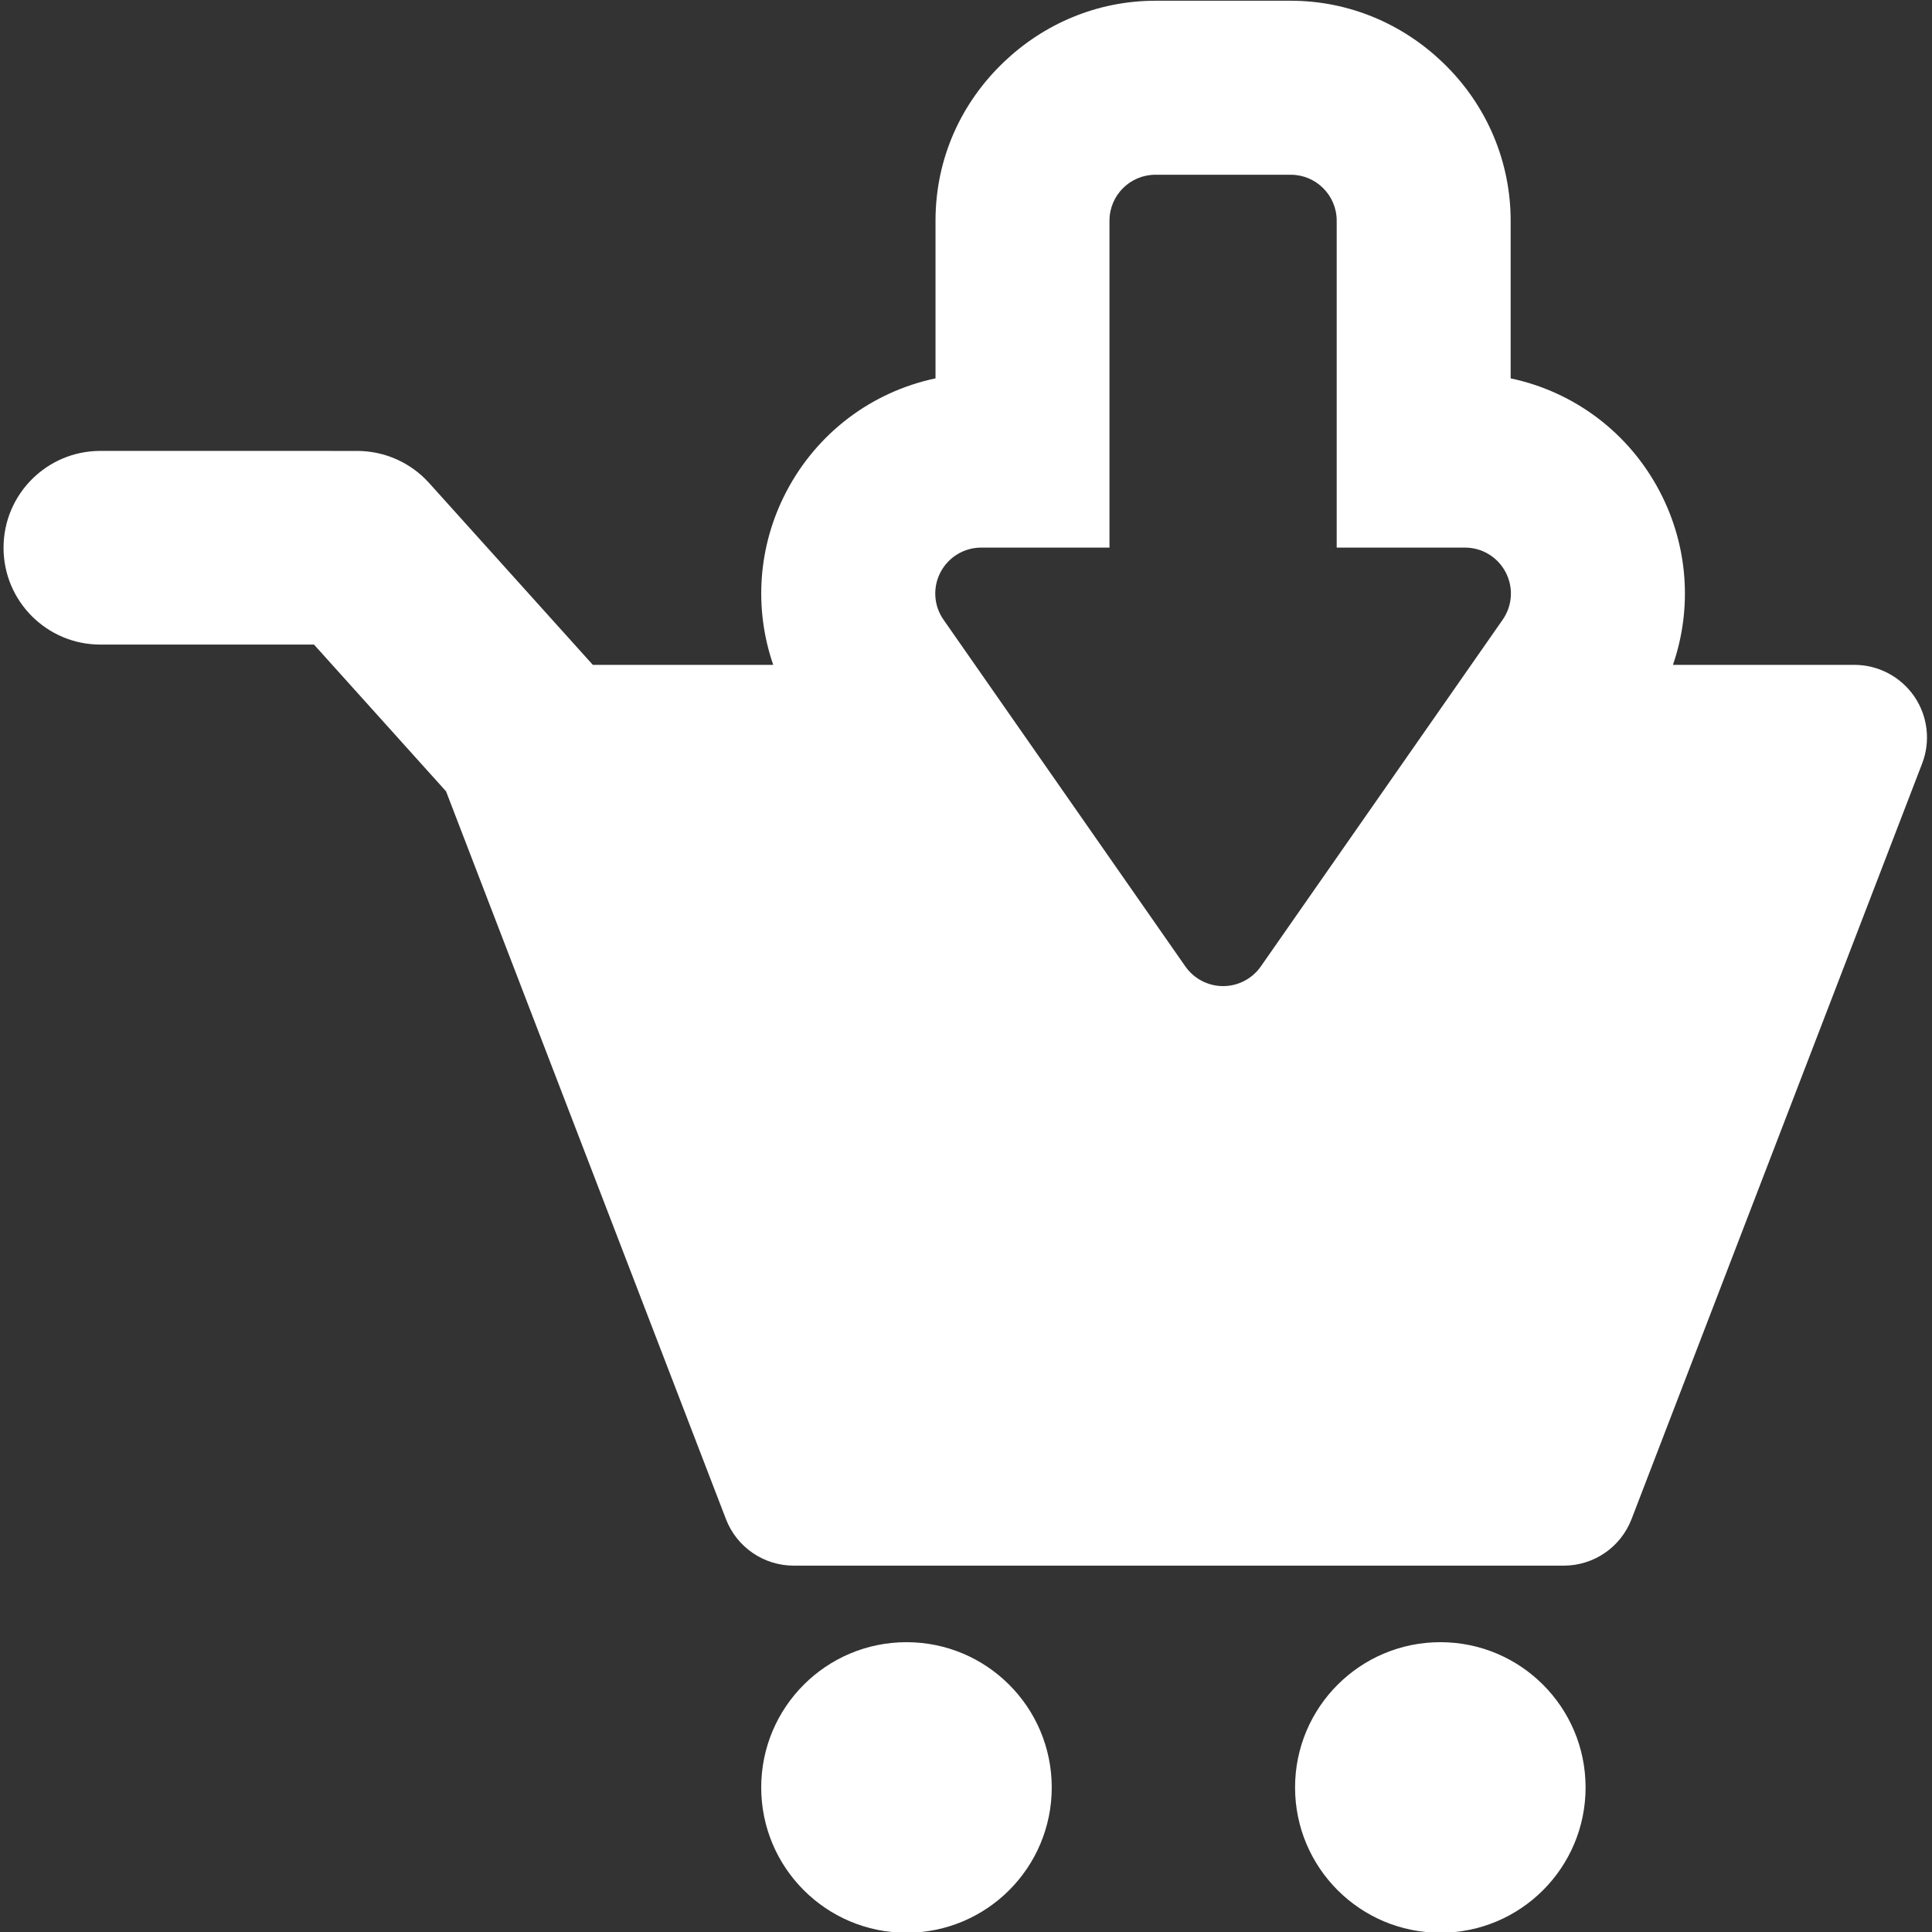 <?xml version="1.0" encoding="UTF-8"?>
<!DOCTYPE svg PUBLIC "-//W3C//DTD SVG 1.1//EN" "http://www.w3.org/Graphics/SVG/1.1/DTD/svg11.dtd">
<!-- Creator: CorelDRAW 2019 (64 Bit) -->
<svg xmlns="http://www.w3.org/2000/svg" xml:space="preserve" width="100mm" height="100mm" version="1.1" style="shape-rendering:geometricPrecision; text-rendering:geometricPrecision; image-rendering:optimizeQuality; fill-rule:evenodd; clip-rule:evenodd"
viewBox="0 0 10000 10000"
 xmlns:xlink="http://www.w3.org/1999/xlink">
 <rect x="0" y="0" width="10000" height="10000" fill="#333333" stroke="none"/>
 <defs>
  <style type="text/css">
   <![CDATA[
    .fil0 {fill:white}
   ]]>
  </style>
 </defs>
 <g id="Camada_x0020_1">
  <g id="add-to-cart-svgrepo-com.svg">
   <g id="XMLID_753_">
    <path id="XMLID_756_" class="fil0" d="M9908.11 3604.4c-70.46,-101.9 -186.02,-163.1 -309.86,-163.1l-939.13 0.01c100.4,-291 79.57,-614.11 -67.59,-895.82 -158.82,-304.54 -442.04,-517.41 -772.44,-587.07l0 -816.29c0,-294.74 -115.25,-593.57 -353.7,-820.96 -204.4,-195.47 -480.1,-317.38 -784.64,-317.38 -725.74,0 -151.37,0 -700.23,0 -304.48,0 -580.23,121.91 -784.66,317.36 -219.06,208.83 -353.66,496.93 -353.66,820.96l0 816.26c-330.4,69.68 -613.6,282.54 -772.46,587.07 -147.15,281.73 -167.96,604.82 -67.53,895.82l-933.78 0.01 -847.32 -941.25c-95.08,-105.61 -230.31,-166.03 -372.58,-166.03l-1328.92 -0.16c-276.87,0 -501.3,224.46 -501.3,501.3 0,276.87 224.44,501.18 501.3,501.18l1105.63 0 683.59 759.76 1448.57 3766.58c55.84,145.35 195.31,241.04 350.9,241.04l3985.71 0c155.72,0 295.23,-95.69 350.9,-241.04l1503.89 -3910.33c44.79,-115.71 29.32,-245.73 -40.69,-347.92zm-5040.18 -642.27c41.35,-78.76 122.07,-127.76 210.63,-127.76l0.29 0 663.78 0 0 -1692.24c0,-131.17 106.77,-237.65 237.59,-237.65l0.33 0 700.22 0 0.31 0c130.88,0 237.65,106.48 237.65,237.65l0 1692.22 663.74 0 0.33 0c88.54,0 169.28,49 210.61,127.76 41,78.76 35.17,173 -15.94,245.93l-1251.64 1794.44c-44.6,63.64 -117.53,101.57 -194.98,101.57l-0.18 -0.01 -0.16 0c-77.45,0 -150.36,-37.92 -194.96,-101.57l-1251.62 -1794.44c-51.13,-72.9 -57.01,-167.14 -16,-245.9z"/>
    <path id="XMLID_755_" class="fil0" d="M4691.99 8499.9c-415.37,0 -751.96,336.57 -751.96,751.94 0,415.21 336.59,751.98 751.96,751.98 415.19,0 751.81,-336.77 751.81,-751.98 -0.02,-415.38 -336.62,-751.94 -751.81,-751.94z"/>
    <path id="XMLID_754_" class="fil0" d="M7455.18 8499.9c-415.23,0 -751.96,336.57 -751.96,751.94 0,415.21 336.73,751.98 751.96,751.98 415.33,0 751.77,-336.77 751.77,-751.98 0.01,-415.38 -336.44,-751.94 -751.77,-751.94z"/>
   </g>
   <g>
   </g>
   <g>
   </g>
   <g>
   </g>
   <g>
   </g>
   <g>
   </g>
   <g>
   </g>
   <g>
   </g>
   <g>
   </g>
   <g>
   </g>
   <g>
   </g>
   <g>
   </g>
   <g>
   </g>
   <g>
   </g>
   <g>
   </g>
   <g>
   </g>
  </g>
 </g>
</svg>

